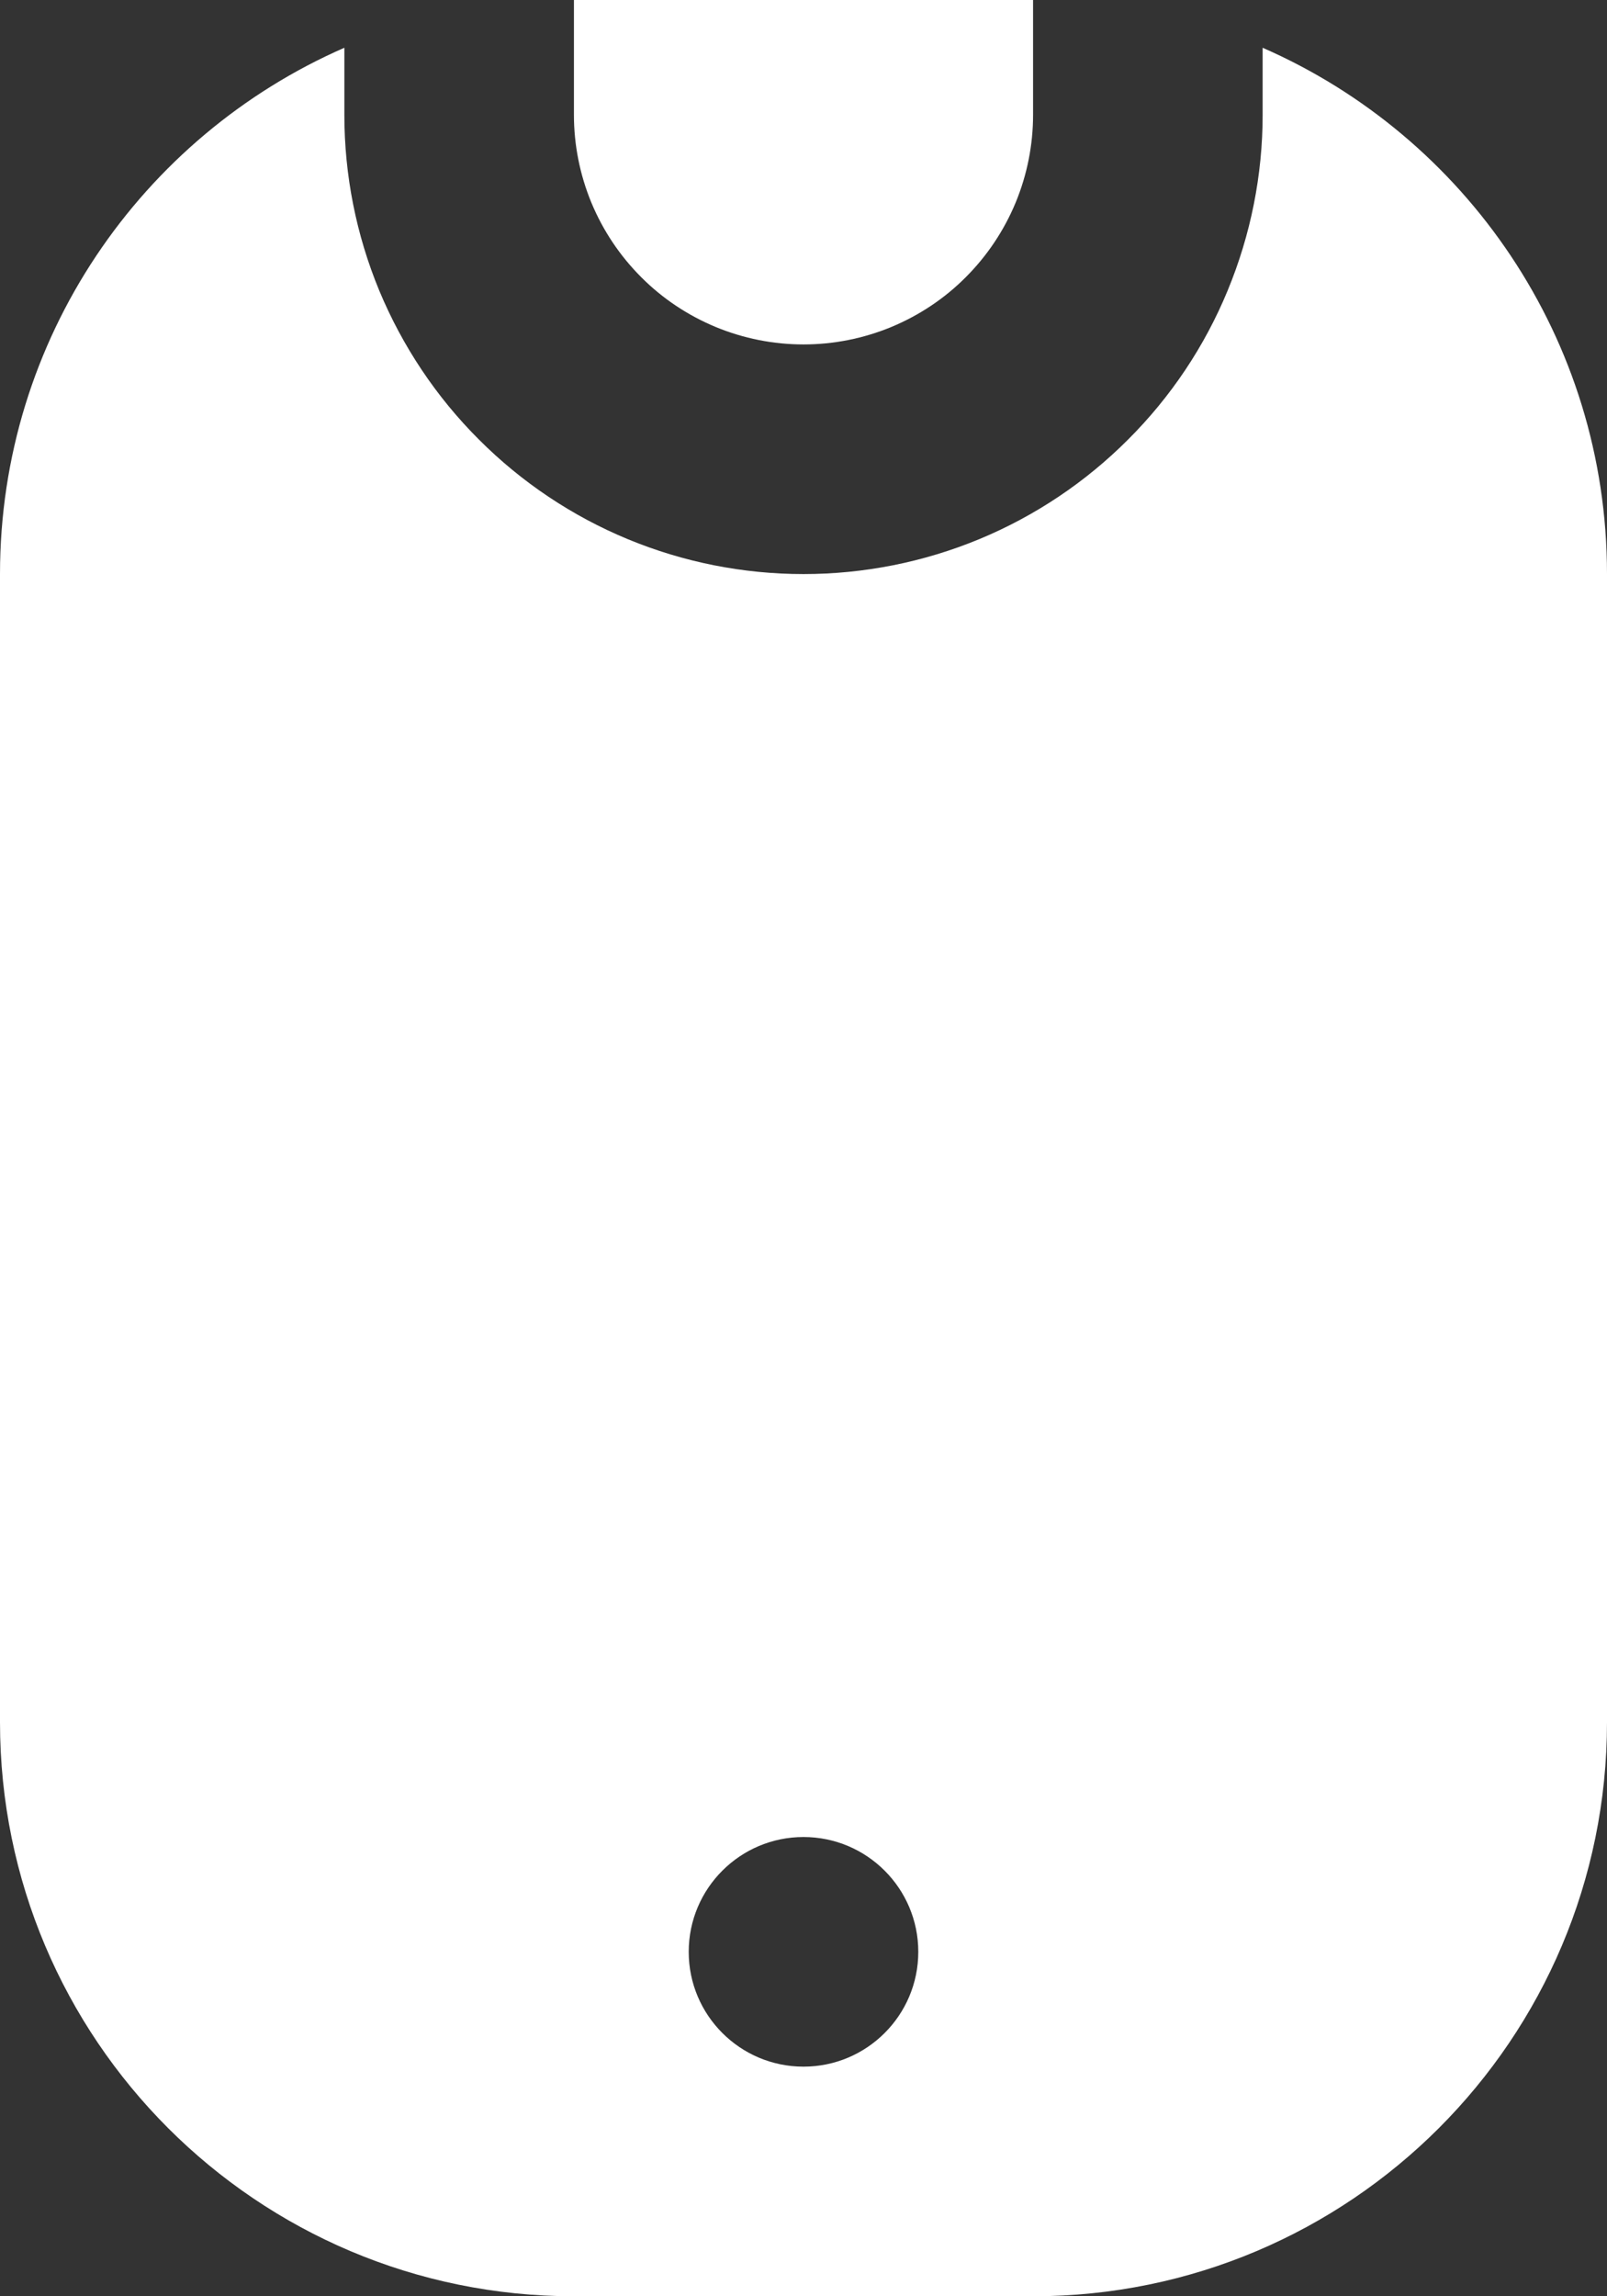 <svg width="14" height="20" viewBox="0 0 14 20" fill="none" xmlns="http://www.w3.org/2000/svg">
    <rect x="0" y="0" width="14" height="20" fill="#333333" stroke="none"/>
    <path fill-rule="evenodd" clip-rule="evenodd"
        d="M0 5C0 2.95 1.234 1.188 3 0.416V1C3 1.525 3.103 2.045 3.304 2.531C3.506 3.016 3.8 3.457 4.172 3.828C4.543 4.2 4.984 4.495 5.469 4.696C5.955 4.897 6.475 5 7 5C7.525 5 8.045 4.897 8.531 4.696C9.016 4.495 9.457 4.2 9.828 3.828C10.2 3.457 10.495 3.016 10.695 2.531C10.896 2.045 11 1.525 11 1V0.416C12.766 1.188 14 2.95 14 5V15C14 17.761 11.761 20 9 20H5C2.239 20 0 17.761 0 15V5ZM7 18C7.552 18 8 17.552 8 17C8 16.448 7.552 16 7 16C6.448 16 6 16.448 6 17C6 17.552 6.448 18 7 18Z"
        fill="white" />
    <path
        d="M5 0H9V1C9 1.263 8.948 1.523 8.848 1.765C8.747 2.008 8.6 2.228 8.414 2.414C8.229 2.6 8.008 2.747 7.765 2.848C7.523 2.948 7.263 3 7 3C6.737 3 6.477 2.948 6.235 2.848C5.992 2.747 5.771 2.6 5.586 2.414C5.4 2.228 5.253 2.008 5.152 1.765C5.052 1.523 5 1.263 5 1V0Z"
        fill="white" />
</svg>
